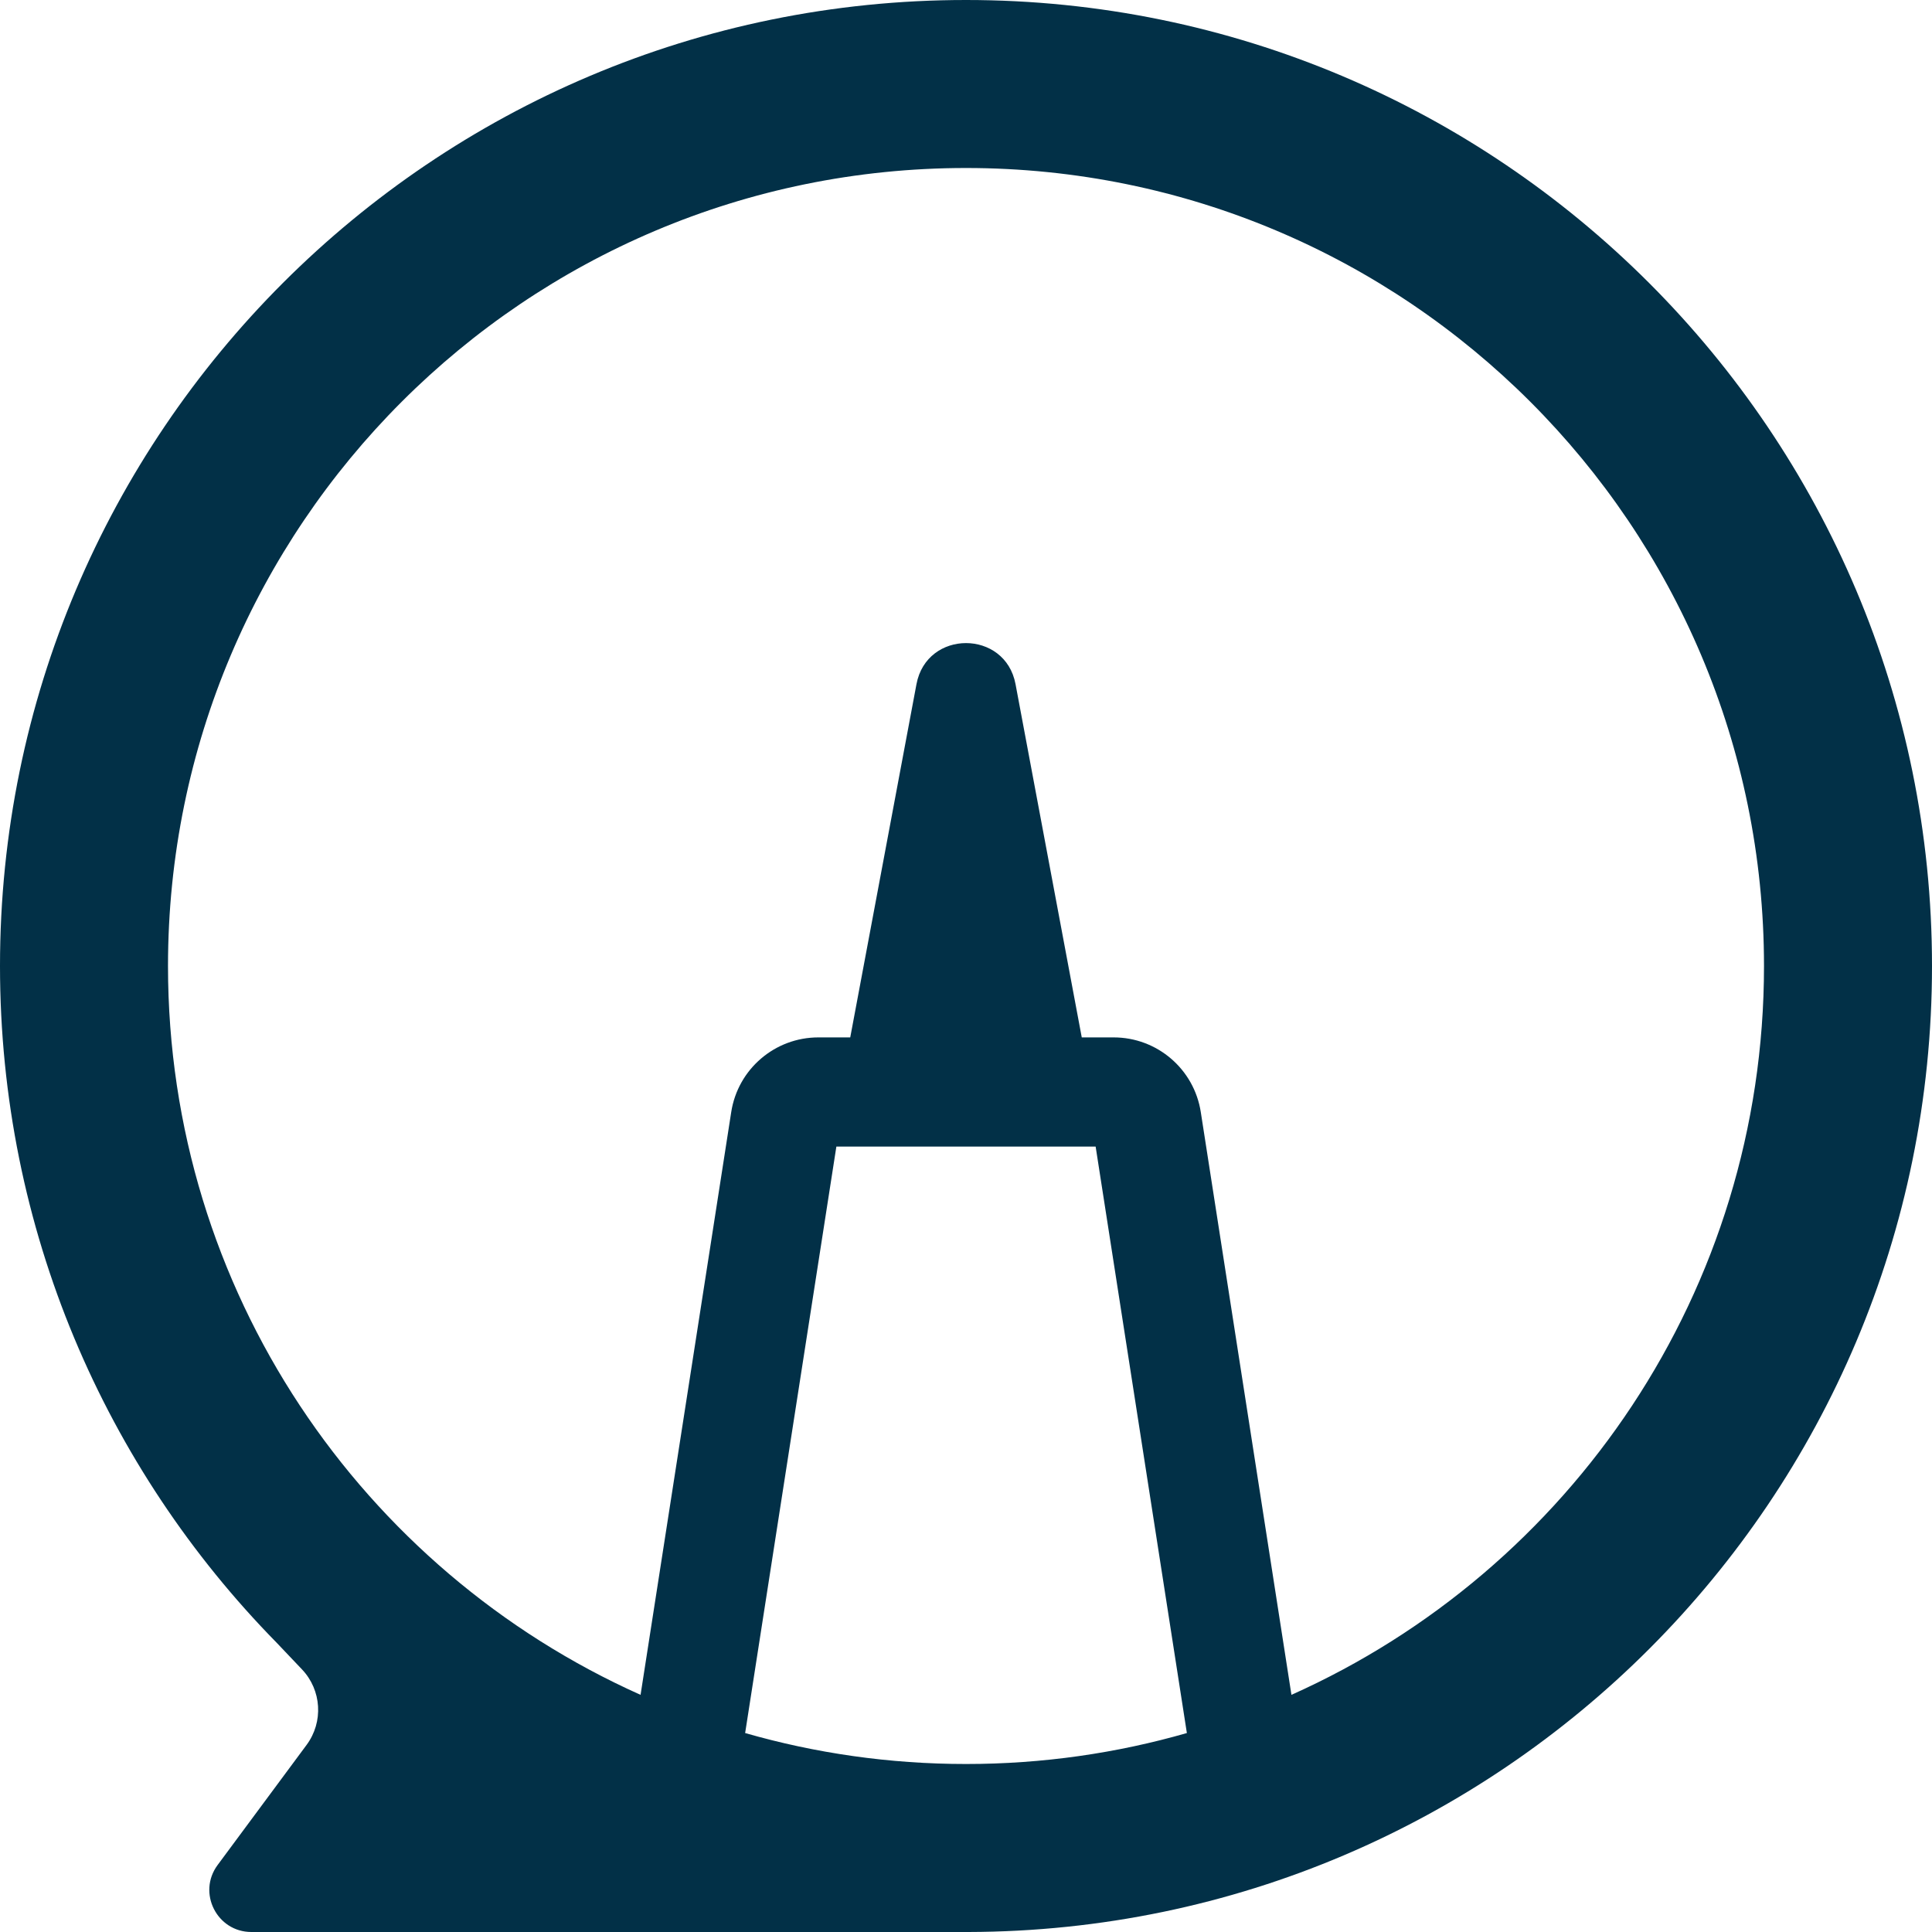 <svg width="255" height="255" viewBox="0 0 255 255" fill="none" xmlns="http://www.w3.org/2000/svg">
<g clip-path="url(#clip0)">
<path fill-rule="evenodd" clip-rule="evenodd" d="M156.652 228.74C147.394 231.401 137.613 232.826 127.5 232.826C117.387 232.826 107.607 231.401 98.35 228.74L110.39 151.337H144.611L156.652 228.74ZM170.454 223.698C207.213 207.26 232.826 170.371 232.826 127.5C232.826 69.33 185.67 22.174 127.5 22.174C69.33 22.174 22.174 69.33 22.174 127.5C22.174 170.372 47.788 207.261 84.547 223.699L96.513 146.776C97.395 141.105 102.278 136.924 108.016 136.924H112.221L120.962 90.306C122.319 83.071 132.682 83.071 134.039 90.306L142.779 136.924H146.985C152.723 136.924 157.606 141.105 158.488 146.776L170.454 223.698ZM127.301 255L127.5 255L127.699 255H127.816L127.815 255C198.087 254.83 255 197.811 255 127.5C255 57.084 197.916 0 127.5 0C57.084 0 0 57.084 0 127.5C0 162.28 13.926 193.808 36.507 216.811L39.858 220.339C42.454 223.072 42.711 227.275 40.468 230.304L28.724 246.157C26.015 249.815 28.626 255 33.179 255H127.301Z" fill="#023047"/>
</g>
<defs>
<clipPath id="clip0">
<rect width="255" height="255" fill="white"/>
</clipPath>
</defs>
</svg>
